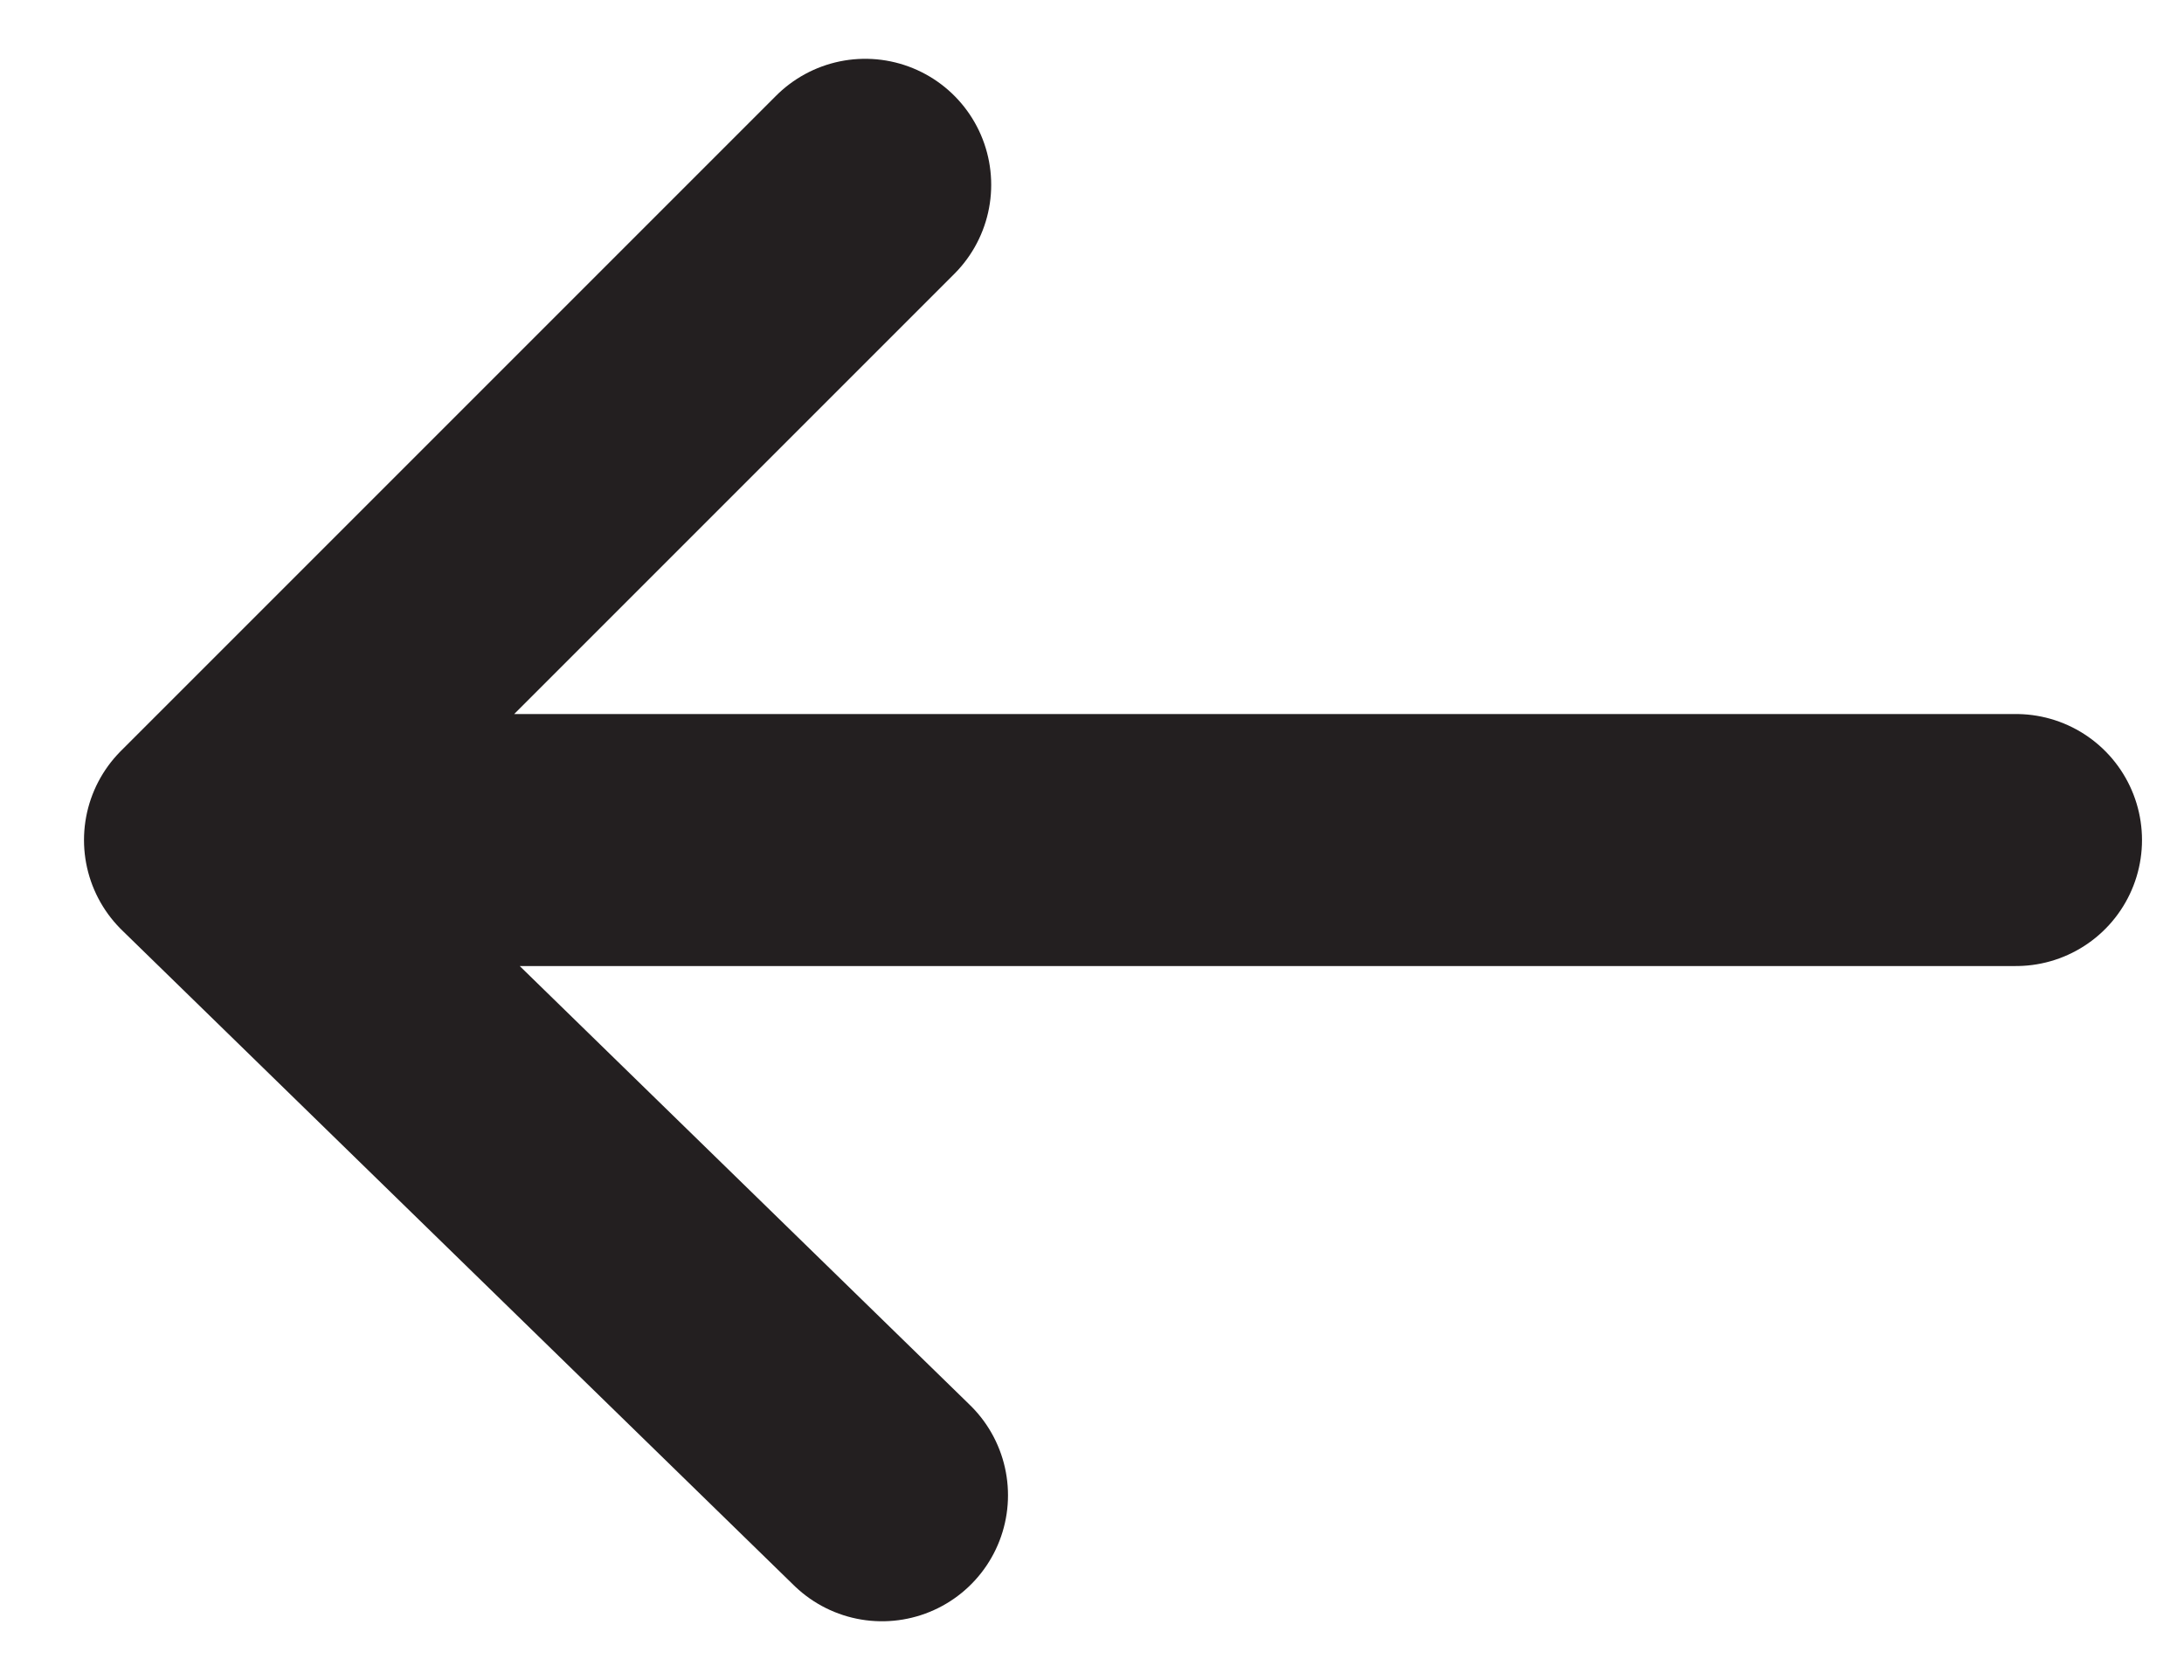 <svg width="26" height="20" viewBox="0 0 26 20" xmlns="http://www.w3.org/2000/svg"><path d="M24 10H3.3m7-7.8L2.5 10m8 7.8l-8-7.8" stroke="#231F20" stroke-width="3" fill="none" fill-rule="evenodd" stroke-linecap="round"/></svg>
